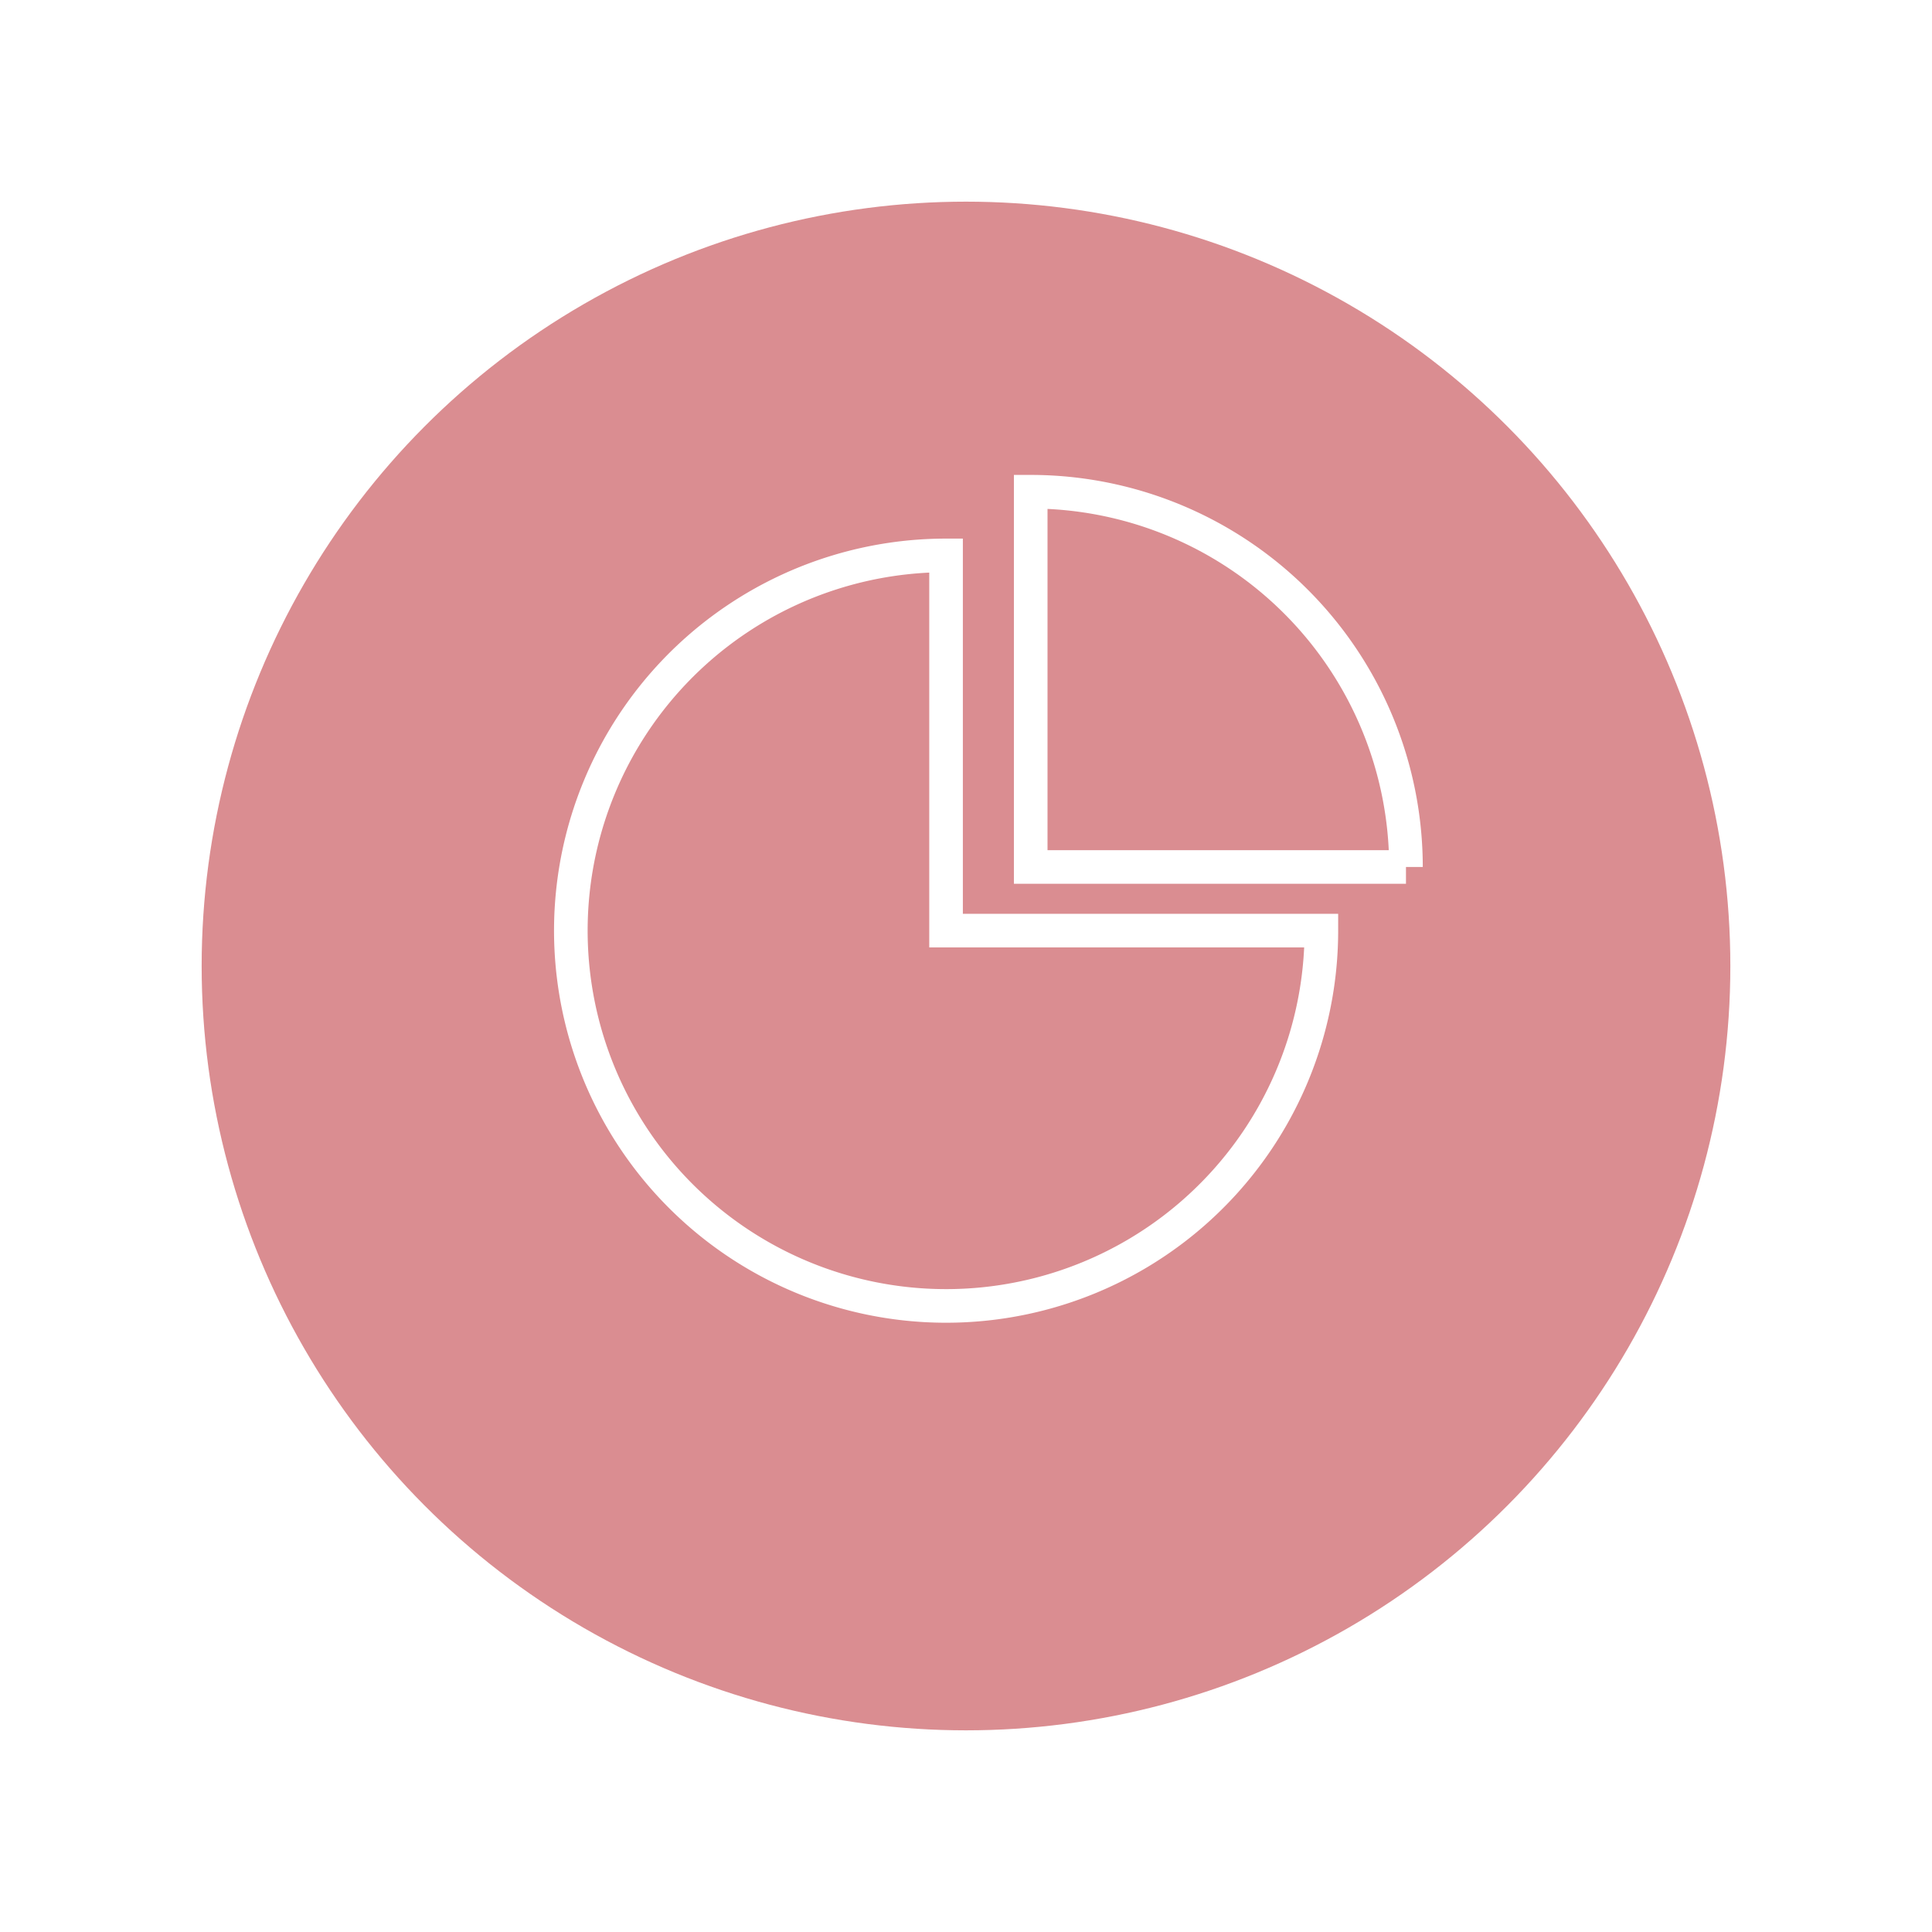 <svg xmlns="http://www.w3.org/2000/svg" xmlns:xlink="http://www.w3.org/1999/xlink" width="86.226" height="86.227" viewBox="0 0 86.226 86.227">
  <defs>
    <filter id="Ellipse_3-2" x="0" y="0" width="86.226" height="86.227" filterUnits="userSpaceOnUse">
      <feOffset dy="3" input="SourceAlpha"/>
      <feGaussianBlur stdDeviation="3" result="blur"/>
      <feFlood flood-opacity="0.161"/>
      <feComposite operator="in" in2="blur"/>
      <feComposite in="SourceGraphic"/>
    </filter>
  </defs>
  <g id="menu_dataviz" transform="translate(8.999 6)">
    <g id="Groupe_161" data-name="Groupe 161" transform="translate(0.001 0)">
      <g transform="matrix(1, 0, 0, 1, -9, -6)" filter="url(#Ellipse_3-2)">
        <ellipse id="Ellipse_3-2-2" data-name="Ellipse 3-2" cx="34.113" cy="34.113" rx="34.113" ry="34.113" transform="translate(9 6)" fill="#da8d91"/>
      </g>
    </g>
    <g id="dataviz" transform="translate(16.477 15.946)">
      <path id="Tracé_17" data-name="Tracé 17" d="M674.536,102.545h16.75A16.748,16.748,0,1,1,674.536,85.8Z" transform="translate(-657.789 -82.958)" fill="none" stroke="#fff" stroke-miterlimit="10" stroke-width="1.5"/>
      <path id="Tracé_18" data-name="Tracé 18" d="M692.014,97.81h16.748a16.753,16.753,0,0,0-16.748-16.748Z" transform="translate(-671.489 -81.062)" fill="none" stroke="#fff" stroke-miterlimit="10" stroke-width="1.5"/>
    </g>
  </g>
</svg>
